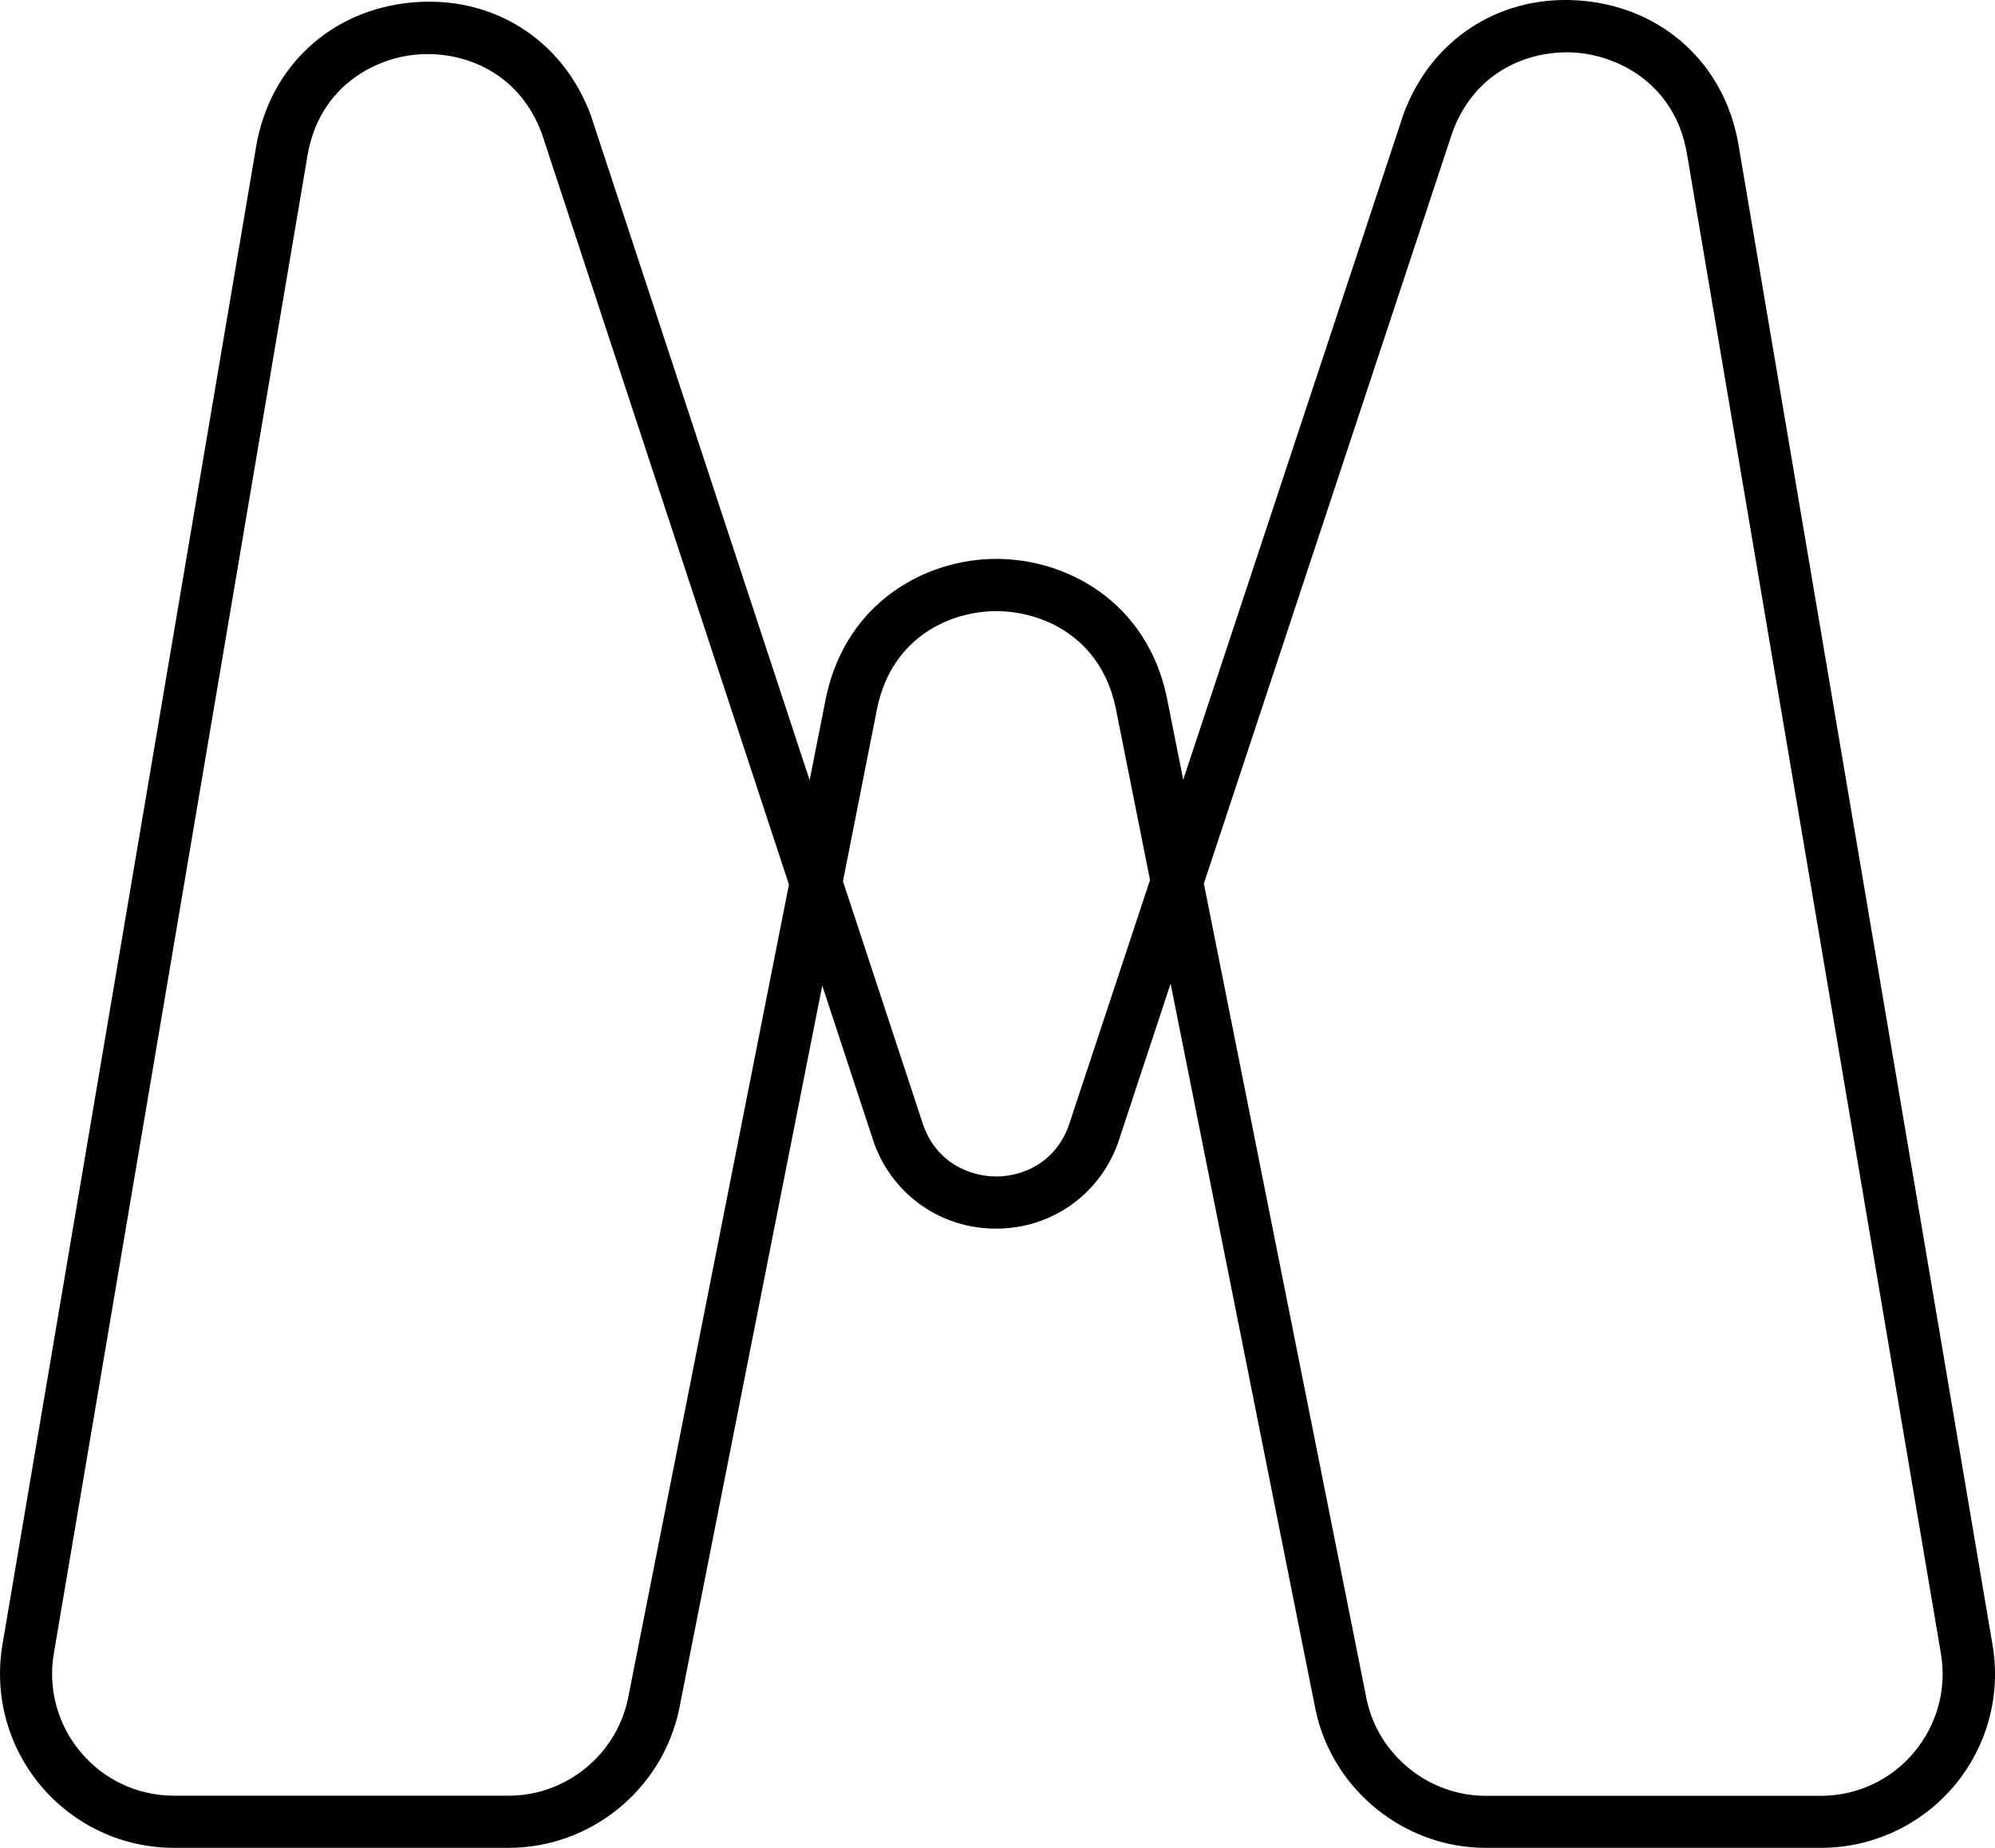<?xml version="1.0" encoding="UTF-8"?>
<svg id="Livello_1" data-name="Livello 1" xmlns="http://www.w3.org/2000/svg" viewBox="0 0 559.2 518">
  <defs>
    <style>
      .cls-1 {
        fill: #010101;
      }
    </style>
  </defs>
  <path class="cls-1" d="M510.39,518h-93.91c-22.85,0-42.91-16.2-47.7-38.54l-40.66-203.72-14.84,44.94c-5.34,14.42-18.7,23.74-34.09,23.74h-.04c-15.39,0-28.75-9.37-34.09-23.79l-.08-.25-14.5-44.09-40.15,203c-4.79,22.47-24.85,38.71-47.74,38.71H48.8c-14.42,0-27.98-6.32-37.27-17.3-9.29-10.98-13.23-25.44-10.85-39.64L71.78,41.15C75.59,18.68,92.68,2.82,115.36,.7c22.64-2.12,42.44,10.35,50.28,31.71l.08,.25,61.22,186.04,4.62-23.32c5.72-26.75,28.07-38.71,47.7-38.71h.04c19.63,0,41.97,11.91,47.7,38.54l4.66,23.36L393.45,31.86C401.34,10.54,421.14-1.89,443.78,.23c22.64,2.12,39.77,17.98,43.54,40.45l71.19,420.42c2.42,14.2-1.53,28.62-10.85,39.64-9.29,10.94-22.85,17.26-37.27,17.26ZM337.44,247.67l45.66,228.87c3.35,15.52,17.38,26.88,33.37,26.88h93.91c10.09,0,19.59-4.41,26.07-12.13,6.49-7.72,9.29-17.81,7.59-27.73L472.86,43.14c-3.22-19.08-18.44-27.18-30.48-28.32-12.04-1.14-28.45,3.99-35.19,22.05l-69.74,210.8ZM119.9,15.16c-1.1,0-2.16,.04-3.18,.13-12.04,1.1-27.3,9.2-30.53,28.32L15.09,463.52c-1.7,9.92,1.1,20.05,7.59,27.73,6.49,7.72,16.03,12.13,26.07,12.13h93.83c16.03,0,30.06-11.36,33.41-27.05l45.15-228.36L151.87,37.42c-6.15-16.54-20.39-22.26-31.97-22.26Zm138.98,300.52c3.86,10.39,13.02,14.08,20.31,14.12h0c7.29,0,16.45-3.69,20.31-14.08l22.85-69.02-9.67-48.5c-4.28-19.8-20.65-26.88-33.37-26.88h-.04c-12.72,0-29.13,7.08-33.37,27.05l-9.62,48.67,22.6,68.64Z"/>
</svg>